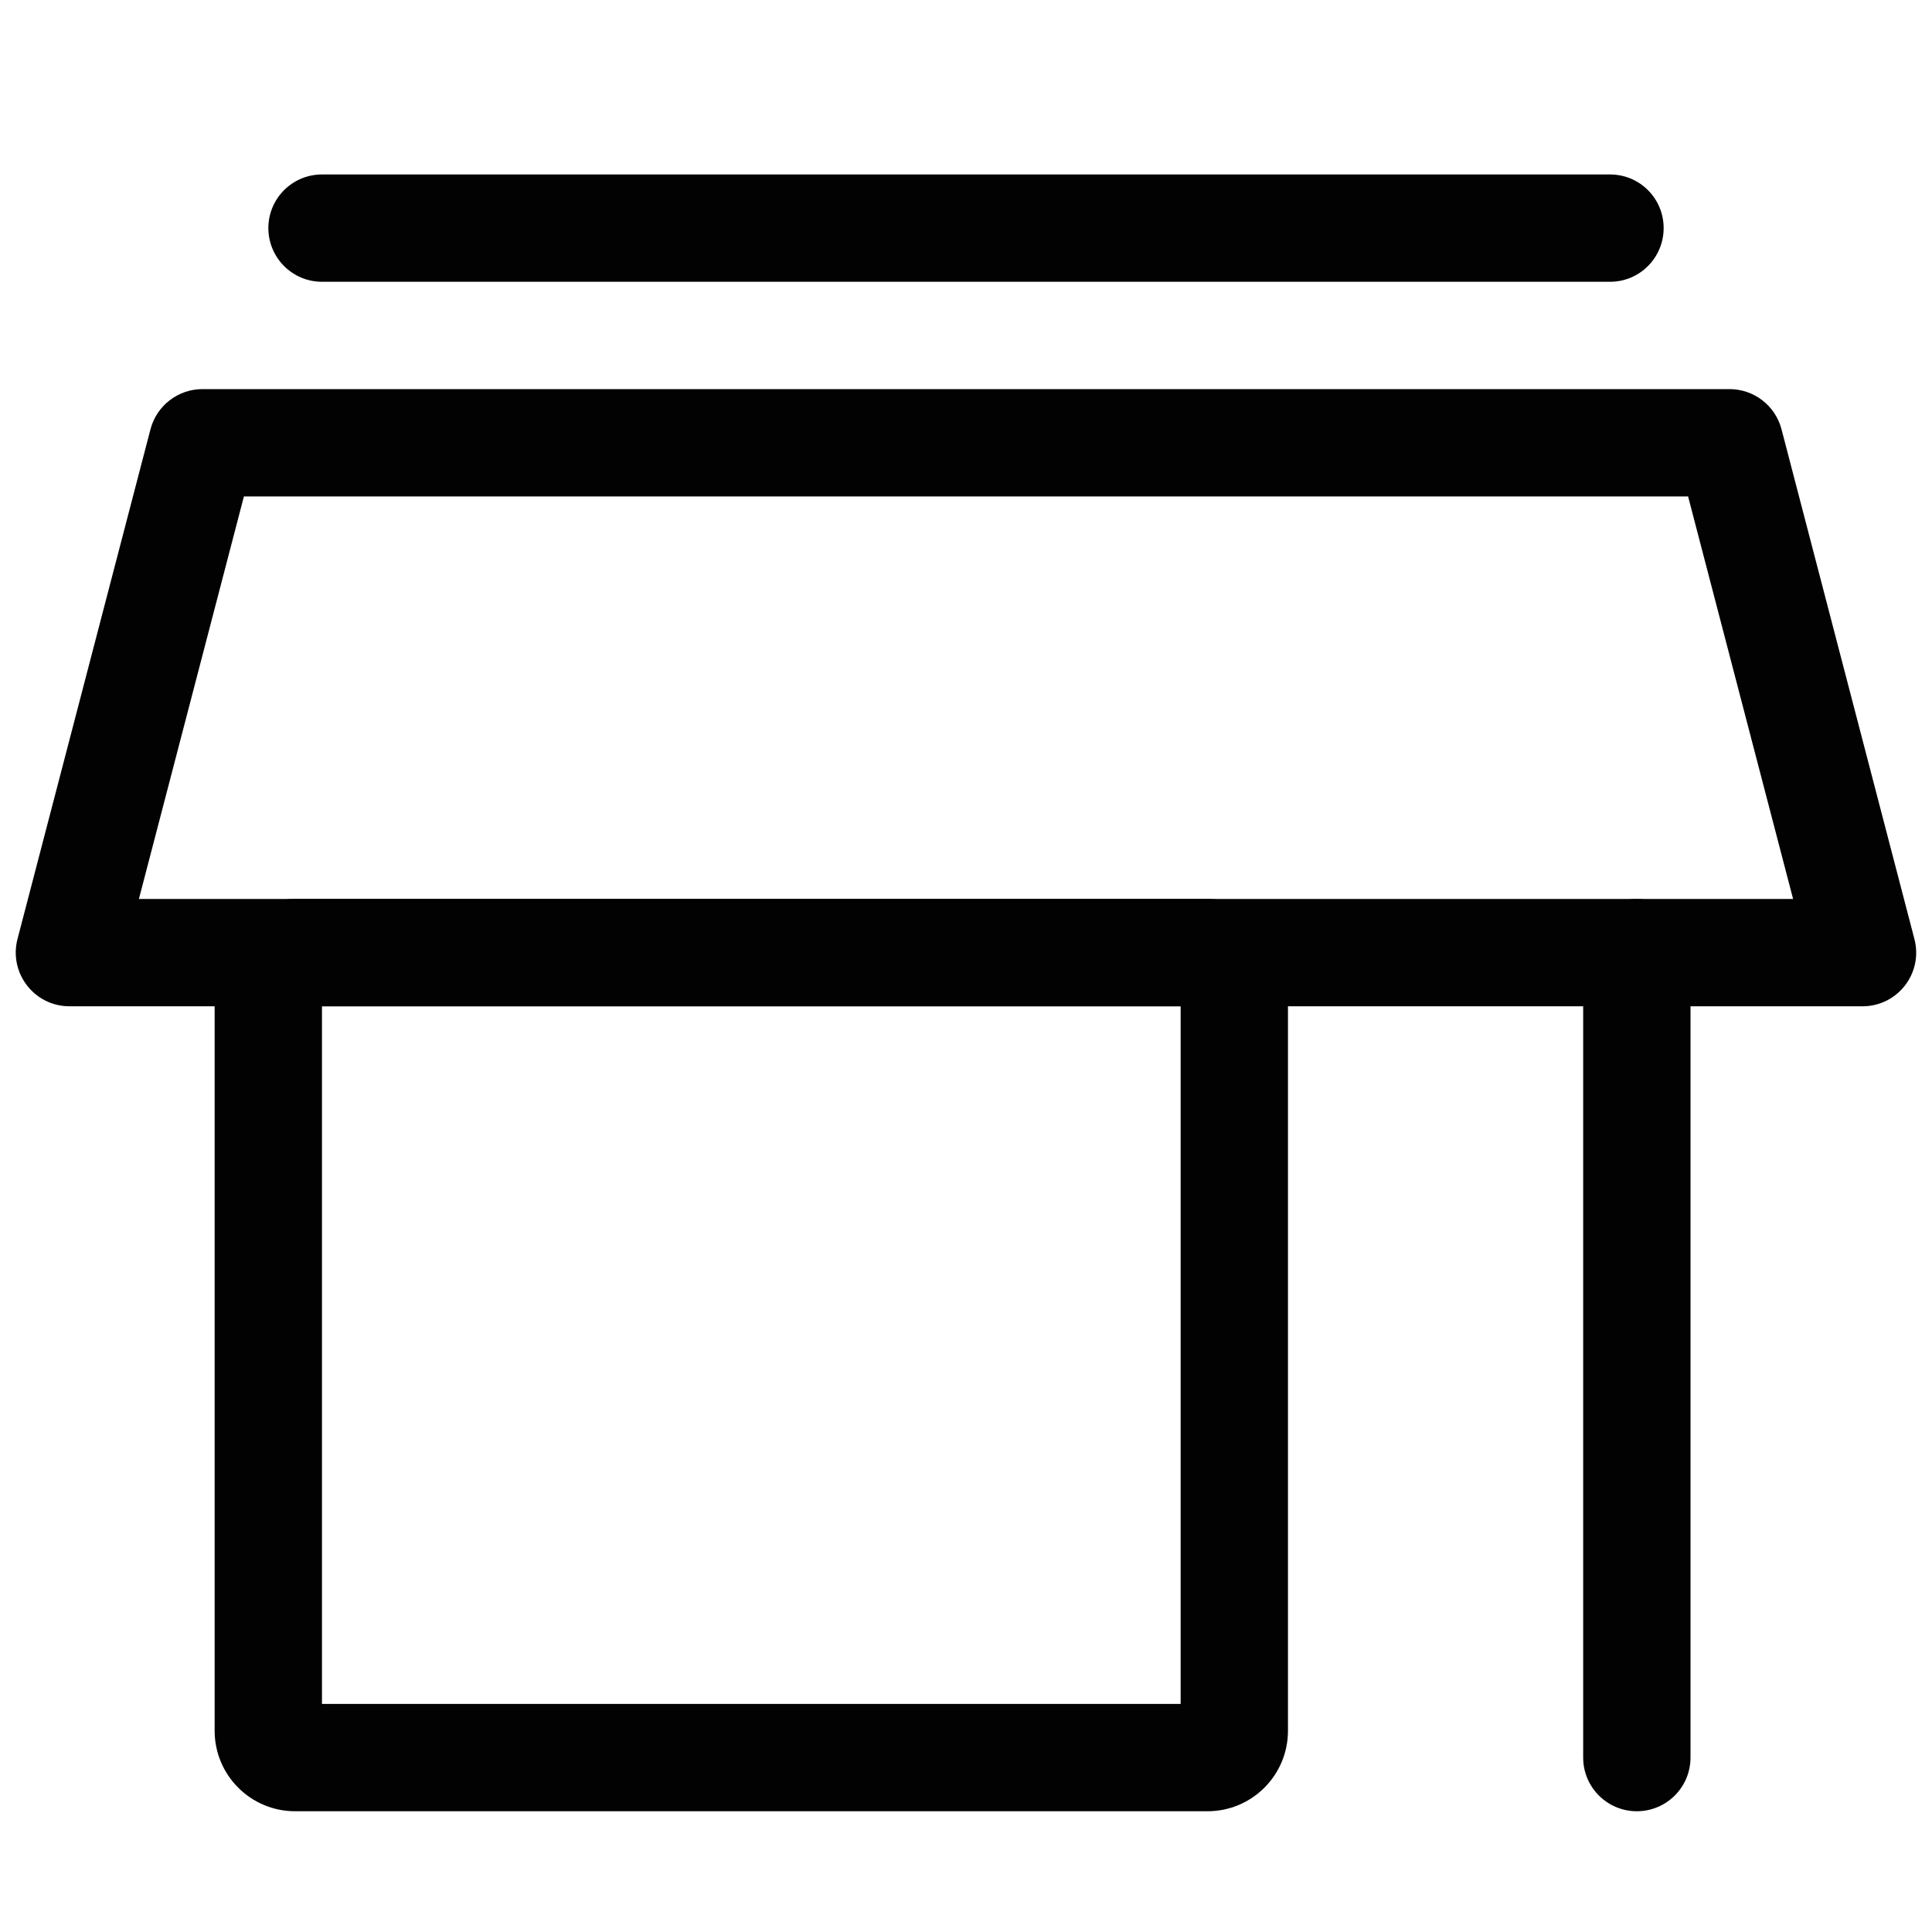 <svg width="20" height="20" viewBox="0 0 20 20" fill="none" xmlns="http://www.w3.org/2000/svg">
<path fill-rule="evenodd" clip-rule="evenodd" d="M2.778 2.361C2.778 2.054 3.027 1.806 3.333 1.806L16.667 1.806C16.974 1.806 17.222 2.054 17.222 2.361C17.222 2.668 16.974 2.917 16.667 2.917L3.333 2.917C3.027 2.917 2.778 2.668 2.778 2.361Z" fill="#020202"/>
<path fill-rule="evenodd" clip-rule="evenodd" d="M16.944 9.306C17.251 9.306 17.5 9.554 17.5 9.861L17.5 18.195C17.5 18.501 17.251 18.75 16.944 18.75C16.638 18.75 16.389 18.501 16.389 18.195L16.389 9.861C16.389 9.554 16.638 9.306 16.944 9.306Z" fill="#020202"/>
<path fill-rule="evenodd" clip-rule="evenodd" d="M2.525 5.139L1.438 9.306H18.562L17.475 5.139H2.525ZM2.096 4.028C1.843 4.028 1.622 4.199 1.558 4.443L0.181 9.721C0.09 10.073 0.355 10.417 0.719 10.417H19.281C19.645 10.417 19.91 10.073 19.818 9.721L18.442 4.443C18.378 4.199 18.157 4.028 17.904 4.028H2.096Z" fill="#020202"/>
<path fill-rule="evenodd" clip-rule="evenodd" d="M3.333 10.417V17.639H12.222V10.417H3.333ZM3.055 9.306C2.595 9.306 2.222 9.679 2.222 10.139V17.917C2.222 18.377 2.595 18.75 3.055 18.75H12.5C12.96 18.75 13.333 18.377 13.333 17.917V10.139C13.333 9.679 12.96 9.306 12.5 9.306H3.055Z" fill="#020202"/>
</svg>
